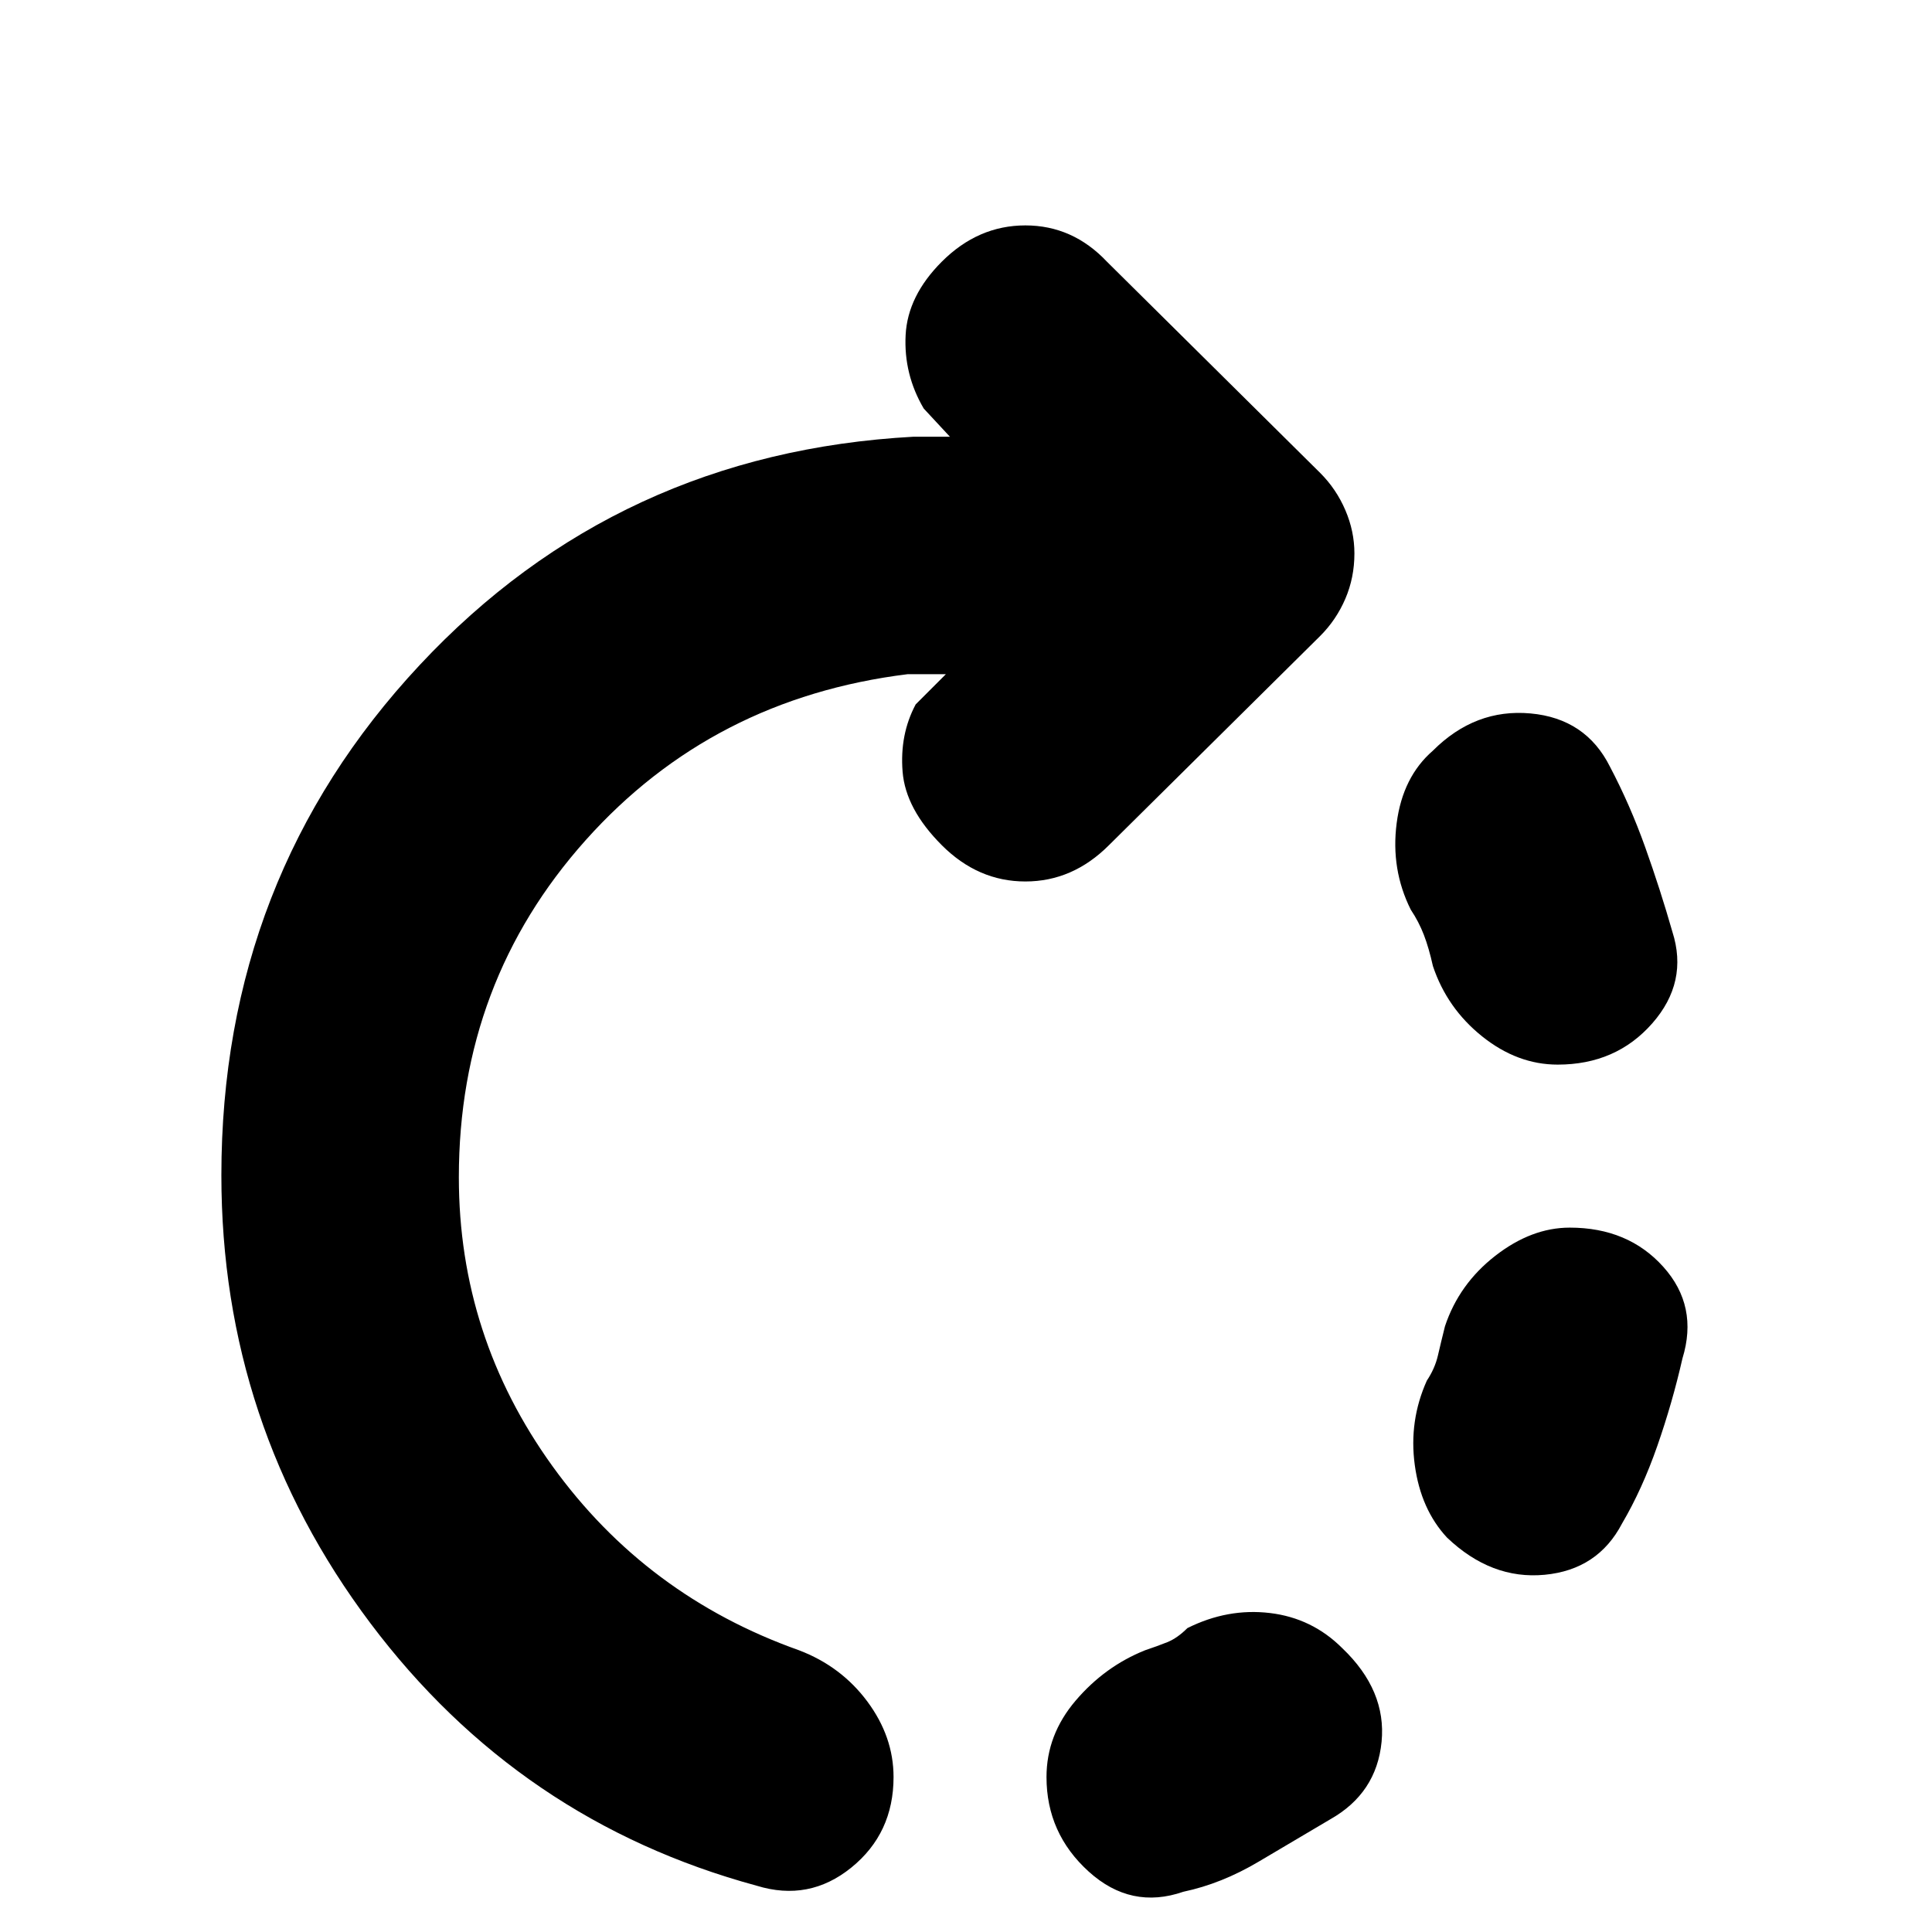 <svg xmlns="http://www.w3.org/2000/svg" height="20" viewBox="0 -960 960 960" width="20"><path d="M774-431q-20 0-37.5-14T712-480q-2-9-4.5-15.5T701-508q-10-20-7-43t18-36q21-21 48.5-18.5T800-579q10 19 17.5 40t13.5 42q8 25-10 45.5T774-431ZM520-77q0-21 14.5-38t34.5-25q6-2 11-4t10-7q20-10 41-7.5t36 17.5q22 21 19.5 46.5T661-56q-17 10-35.5 21T588-20q-26 9-47-10t-21-47Zm199-119q-13-14-16-36t6-42q4-6 5.5-12.5T718-301q7-21 25-35t37-14q29 0 46.5 19.5T836-285q-5 22-12.5 43.5T806-203q-12 23-38.5 25.5T719-196ZM376-23Q258-55 184-153.5T110-376q0-148 98.5-253.5T454-743h18l-13-14q-10-17-9-36.5t18-36.5q18-18 41.5-18t40.5 18l106 105q8 8 12.5 18.5T673-685q0 12-4.5 22.5T656-644L551-540q-18 18-41.5 18T468-540q-18-18-19.5-36.5T455-610l15-15h-19q-97 12-160 82.5T228-375q0 79 46.5 143.5T397-140q21 8 34 25.5T444-77q0 28-21 45t-47 9Z"/></svg>